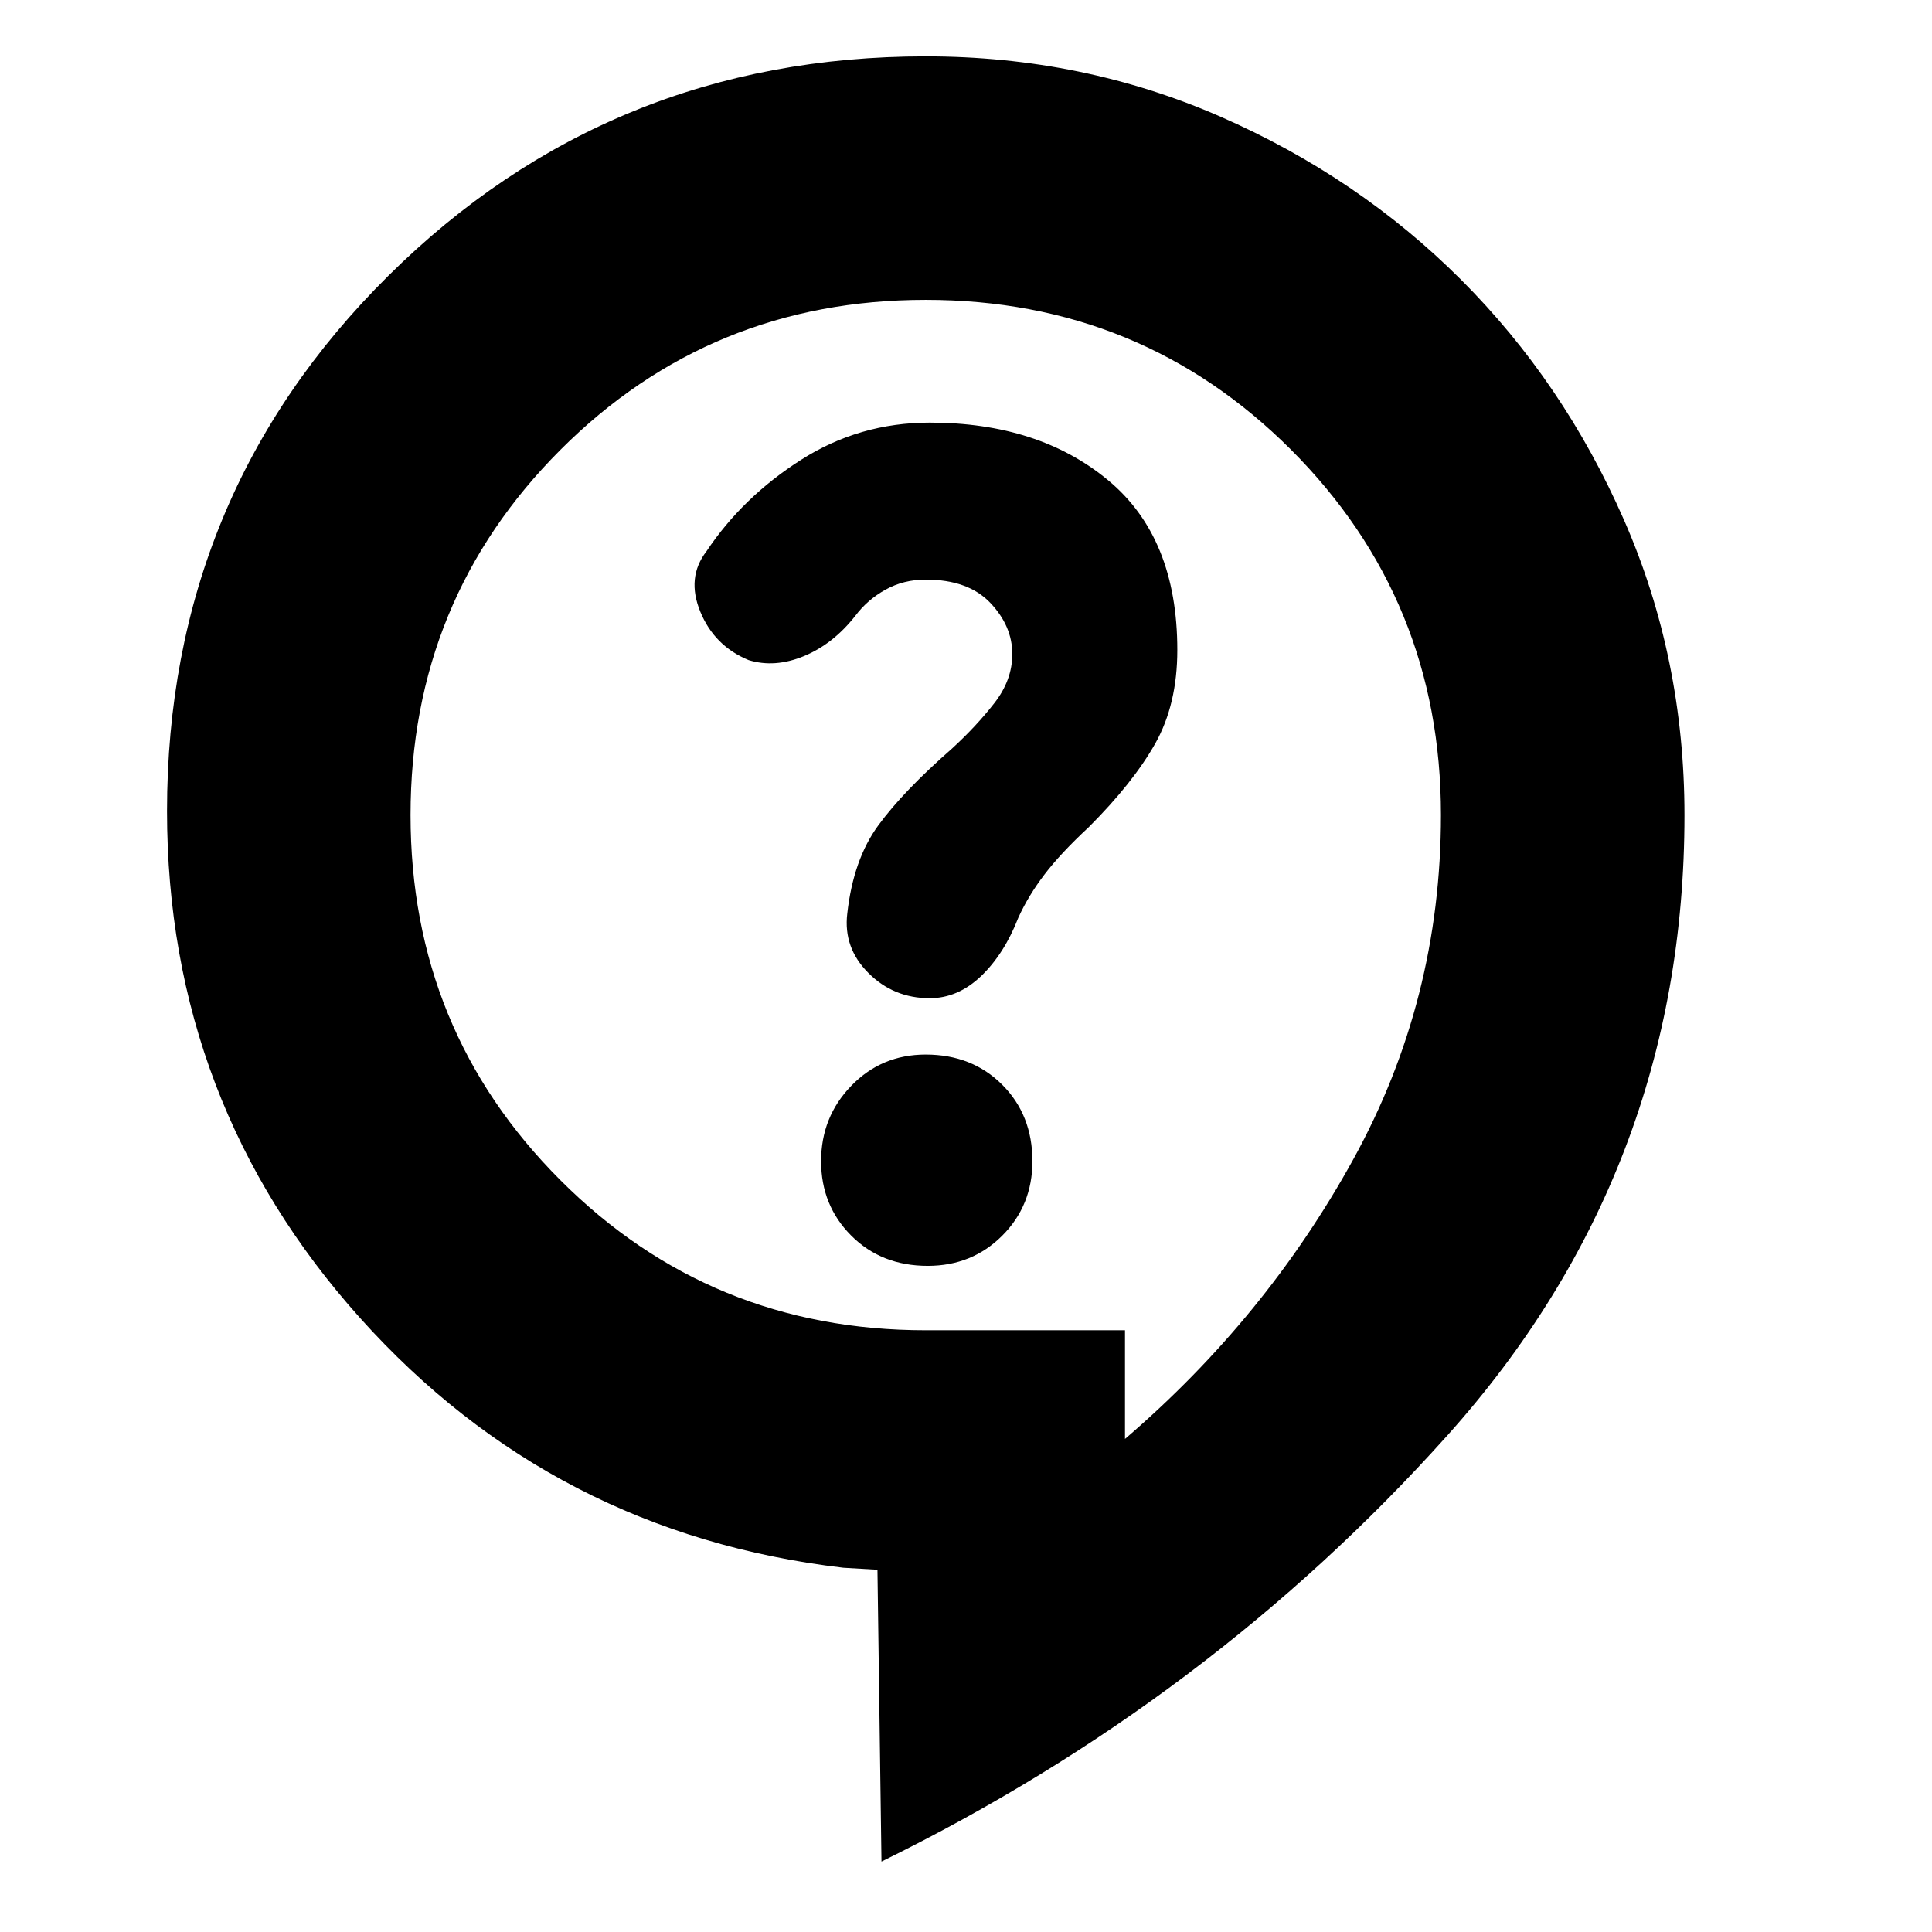 <svg xmlns="http://www.w3.org/2000/svg" height="24" width="24"><path d="M10.95 23.125 10.9 19.5 10.475 19.475Q6.875 19.05 4.475 16.375Q2.075 13.7 2.075 10.075Q2.075 6.15 4.825 3.425Q7.575 0.7 11.5 0.7Q13.45 0.7 15.163 1.45Q16.875 2.2 18.15 3.475Q19.425 4.75 20.175 6.462Q20.925 8.175 20.925 10.125Q20.925 14.55 17.975 17.837Q15.025 21.125 10.95 23.125ZM11.525 15.725Q12.075 15.725 12.45 15.35Q12.825 14.975 12.825 14.425Q12.825 13.85 12.45 13.475Q12.075 13.1 11.5 13.1Q10.95 13.1 10.575 13.488Q10.2 13.875 10.2 14.425Q10.2 14.975 10.575 15.35Q10.95 15.725 11.525 15.725ZM11.55 12.4Q11.9 12.4 12.188 12.125Q12.475 11.85 12.65 11.4Q12.775 11.125 12.975 10.863Q13.175 10.6 13.525 10.275Q14.075 9.725 14.35 9.238Q14.625 8.75 14.625 8.075Q14.625 6.675 13.762 5.963Q12.9 5.25 11.55 5.25Q10.675 5.25 9.95 5.713Q9.225 6.175 8.775 6.85Q8.525 7.175 8.7 7.6Q8.875 8.025 9.3 8.2Q9.625 8.3 9.988 8.15Q10.35 8 10.625 7.65Q10.775 7.45 11 7.325Q11.225 7.2 11.5 7.2Q12.025 7.2 12.3 7.487Q12.575 7.775 12.575 8.125Q12.575 8.45 12.35 8.737Q12.125 9.025 11.825 9.3Q11.225 9.825 10.913 10.25Q10.6 10.675 10.525 11.35Q10.475 11.775 10.788 12.087Q11.1 12.4 11.55 12.4ZM13.975 16.525V17.875Q15.725 16.375 16.812 14.4Q17.9 12.425 17.9 10.125Q17.9 7.45 16.038 5.587Q14.175 3.725 11.5 3.725Q8.825 3.725 6.963 5.587Q5.1 7.45 5.1 10.125Q5.1 12.8 6.963 14.662Q8.825 16.525 11.5 16.525ZM11.5 10.8Q11.5 10.8 11.5 10.8Q11.5 10.8 11.5 10.8Q11.5 10.8 11.5 10.8Q11.5 10.8 11.5 10.8Q11.5 10.8 11.5 10.8Q11.5 10.8 11.5 10.8Q11.5 10.8 11.5 10.8Q11.5 10.8 11.5 10.8Z"/></svg>